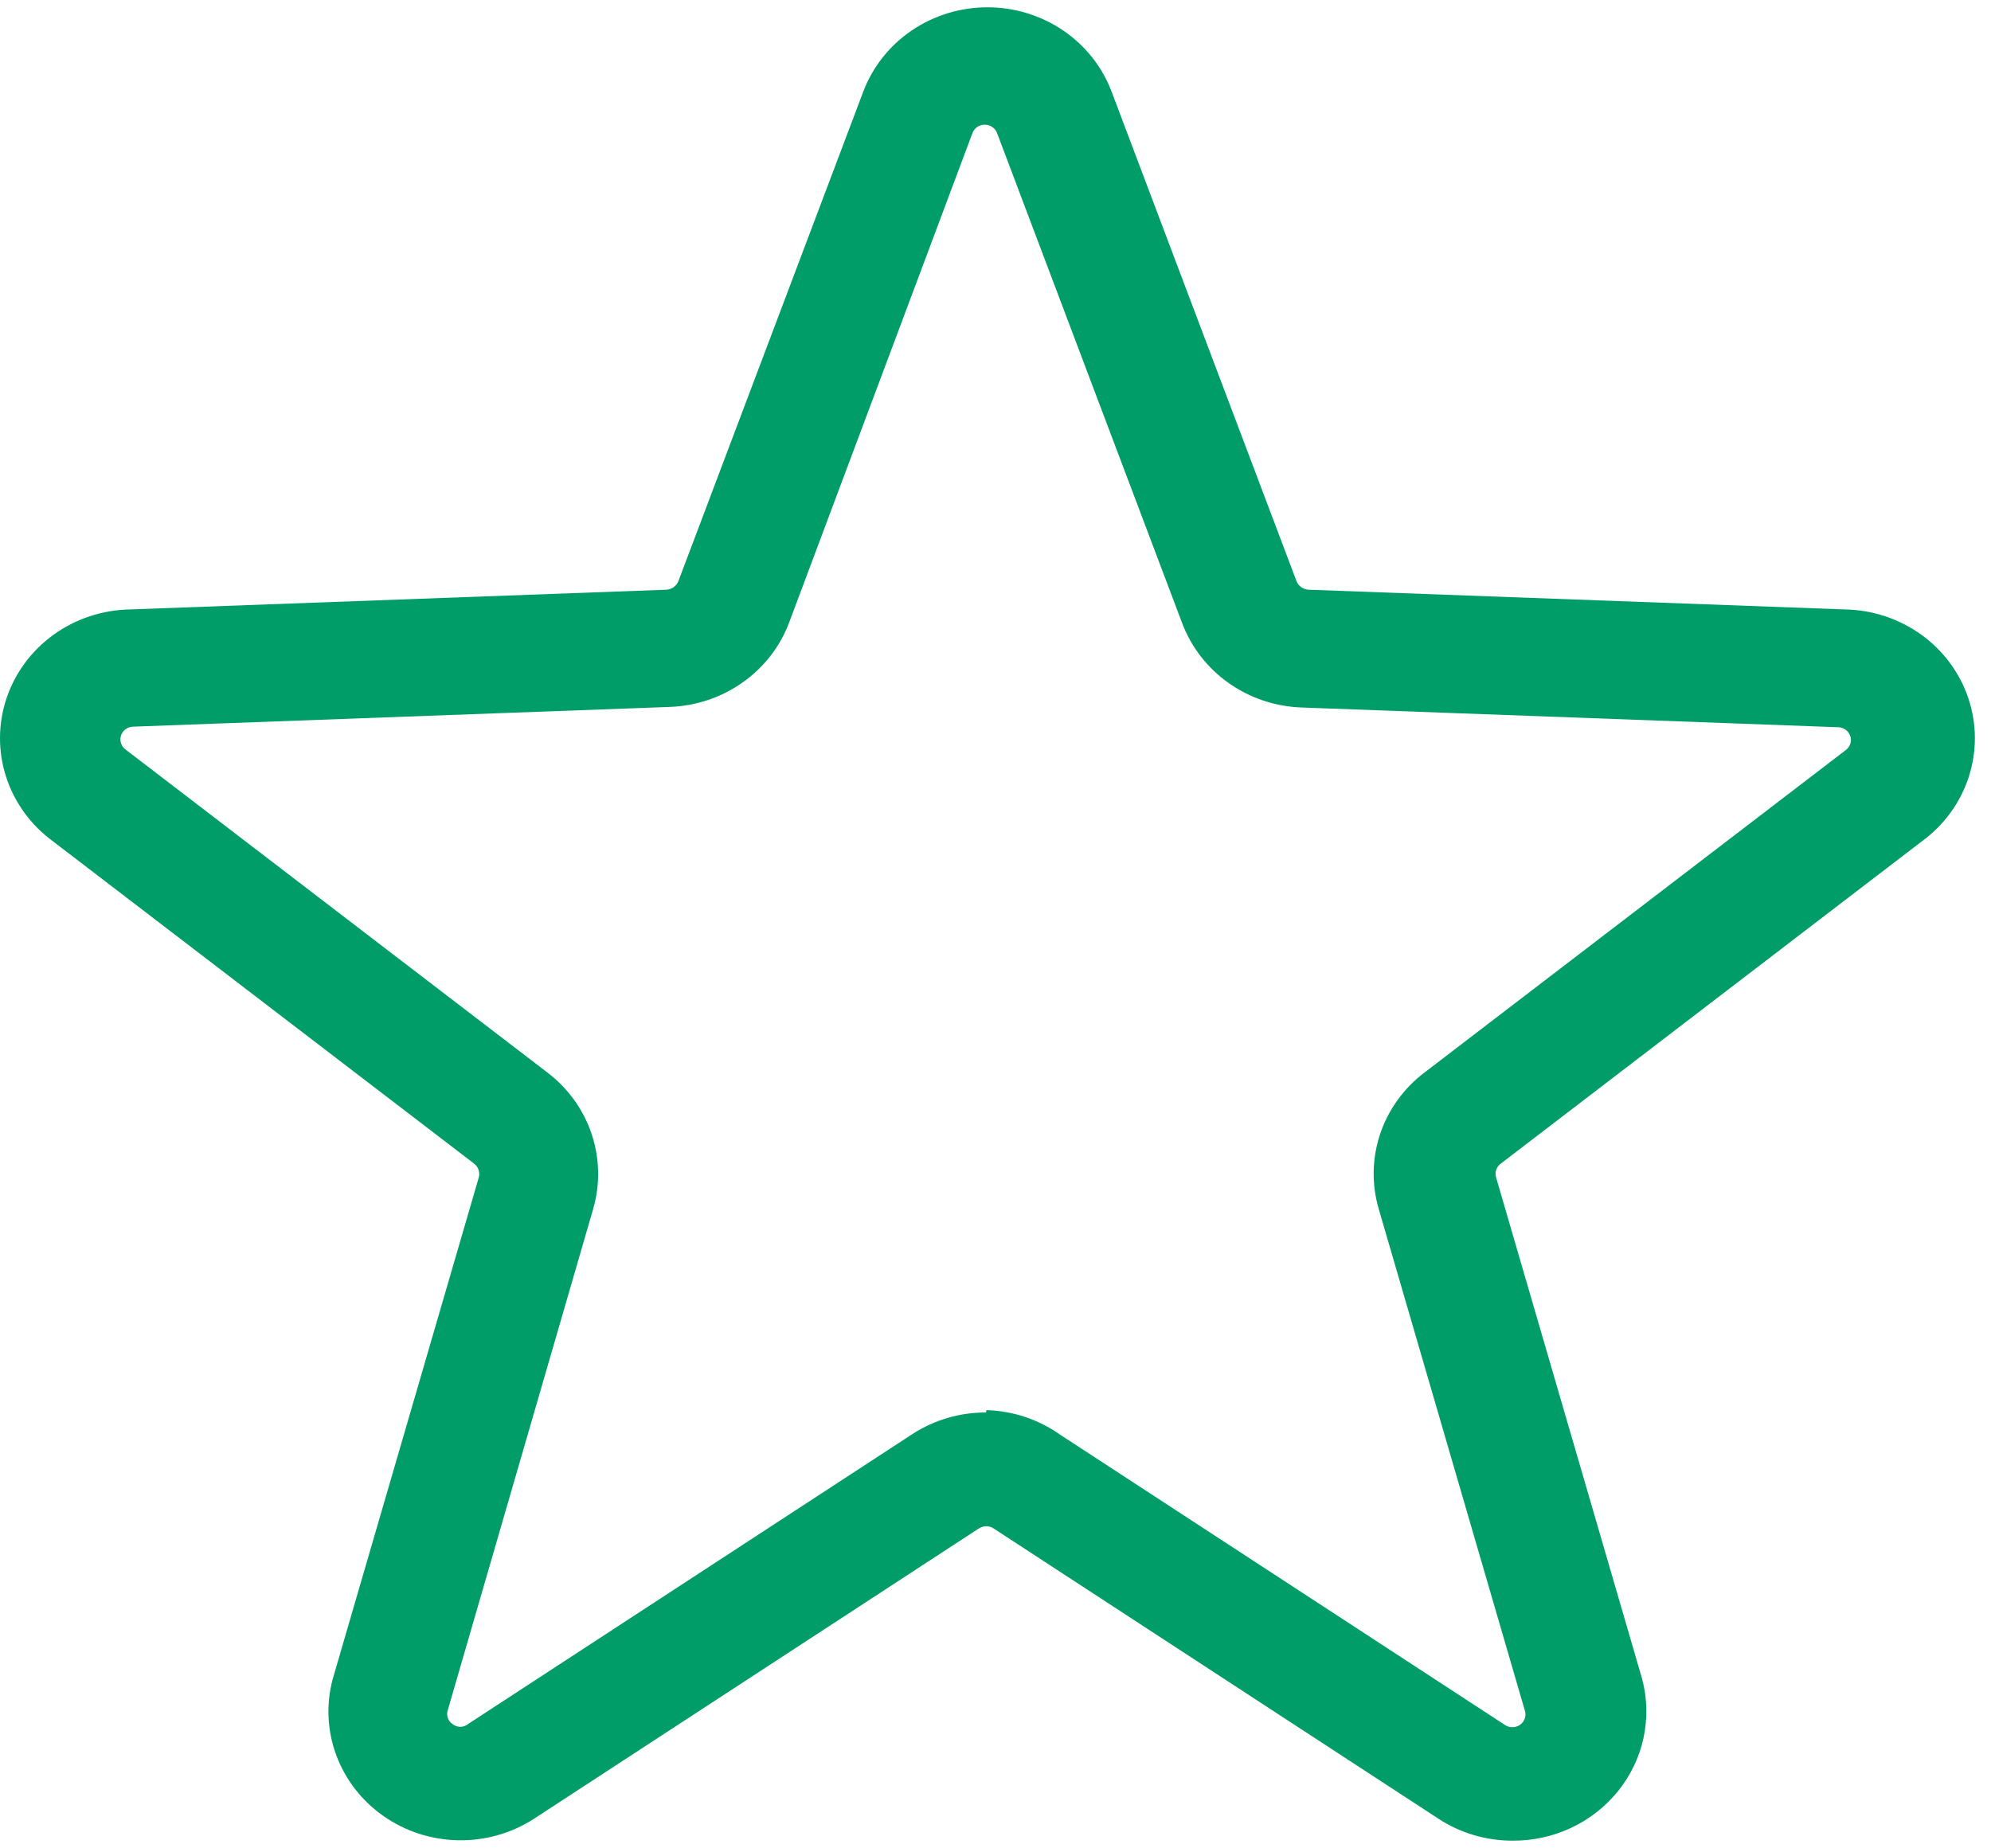 <svg width="15.08" height="14" viewBox="0 0 76 70" fill="none" xmlns="http://www.w3.org/2000/svg">
<path d="M57.723 70C56.718 69.999 55.735 69.706 54.902 69.158L37.931 58.081C37.848 58.025 37.748 57.995 37.647 57.995C37.545 57.995 37.446 58.025 37.362 58.081L20.392 69.158C19.54 69.712 18.534 70.001 17.51 69.985C16.485 69.97 15.49 69.652 14.655 69.072C13.821 68.493 13.187 67.68 12.838 66.742C12.49 65.803 12.442 64.784 12.703 63.819L18.276 44.678C18.302 44.582 18.299 44.48 18.267 44.386C18.235 44.291 18.174 44.208 18.094 44.147L2.033 31.852C1.188 31.238 0.561 30.382 0.24 29.404C-0.081 28.426 -0.08 27.375 0.244 26.398C0.567 25.421 1.197 24.567 2.044 23.956C2.891 23.345 3.914 23.007 4.968 22.99L25.442 22.237C25.543 22.23 25.639 22.195 25.72 22.136C25.801 22.077 25.862 21.997 25.897 21.905L32.949 3.229C33.305 2.282 33.95 1.465 34.799 0.887C35.647 0.31 36.657 0 37.692 0C38.727 0 39.738 0.31 40.586 0.887C41.434 1.465 42.08 2.282 42.435 3.229L49.488 21.905C49.523 21.997 49.584 22.077 49.665 22.136C49.745 22.195 49.842 22.23 49.943 22.237L70.417 22.99C71.471 23.007 72.493 23.345 73.341 23.956C74.188 24.567 74.817 25.421 75.141 26.398C75.464 27.375 75.466 28.426 75.145 29.404C74.824 30.382 74.197 31.238 73.351 31.852L57.291 44.147C57.208 44.206 57.146 44.289 57.113 44.385C57.081 44.48 57.079 44.582 57.109 44.678L62.682 63.819C62.878 64.553 62.897 65.321 62.739 66.064C62.581 66.807 62.249 67.504 61.769 68.102C61.29 68.699 60.675 69.181 59.974 69.51C59.272 69.84 58.502 70.007 57.723 70V70ZM37.658 53.562C38.666 53.592 39.641 53.916 40.456 54.492L57.427 65.569C57.513 65.633 57.618 65.668 57.726 65.668C57.834 65.669 57.939 65.636 58.026 65.574C58.114 65.511 58.177 65.423 58.209 65.323C58.24 65.222 58.237 65.114 58.201 65.015L52.627 45.875C52.353 44.936 52.373 43.938 52.685 43.011C52.997 42.083 53.587 41.267 54.379 40.669L70.439 28.373C70.527 28.314 70.593 28.228 70.627 28.129C70.66 28.03 70.661 27.923 70.628 27.824C70.595 27.725 70.53 27.639 70.443 27.578C70.356 27.517 70.251 27.486 70.144 27.487L49.67 26.734C48.667 26.696 47.699 26.368 46.889 25.792C46.078 25.216 45.463 24.418 45.12 23.5L38.068 4.824C38.036 4.725 37.972 4.638 37.886 4.577C37.8 4.515 37.697 4.482 37.59 4.482C37.483 4.482 37.379 4.515 37.293 4.577C37.208 4.638 37.144 4.725 37.112 4.824L30.128 23.477C29.786 24.396 29.17 25.194 28.359 25.77C27.549 26.346 26.581 26.674 25.578 26.712L5.104 27.465C4.997 27.463 4.892 27.495 4.805 27.556C4.718 27.616 4.653 27.703 4.62 27.802C4.587 27.901 4.588 28.008 4.622 28.107C4.655 28.206 4.721 28.291 4.809 28.351L20.892 40.669C21.681 41.269 22.269 42.085 22.581 43.012C22.893 43.939 22.915 44.935 22.644 45.875L17.093 65.015C17.06 65.111 17.06 65.215 17.093 65.311C17.125 65.407 17.189 65.49 17.275 65.547C17.358 65.616 17.462 65.653 17.571 65.653C17.679 65.653 17.784 65.616 17.866 65.547L34.837 54.47C35.667 53.934 36.64 53.649 37.635 53.651L37.658 53.562Z" fill="#009D68"/>
</svg>
